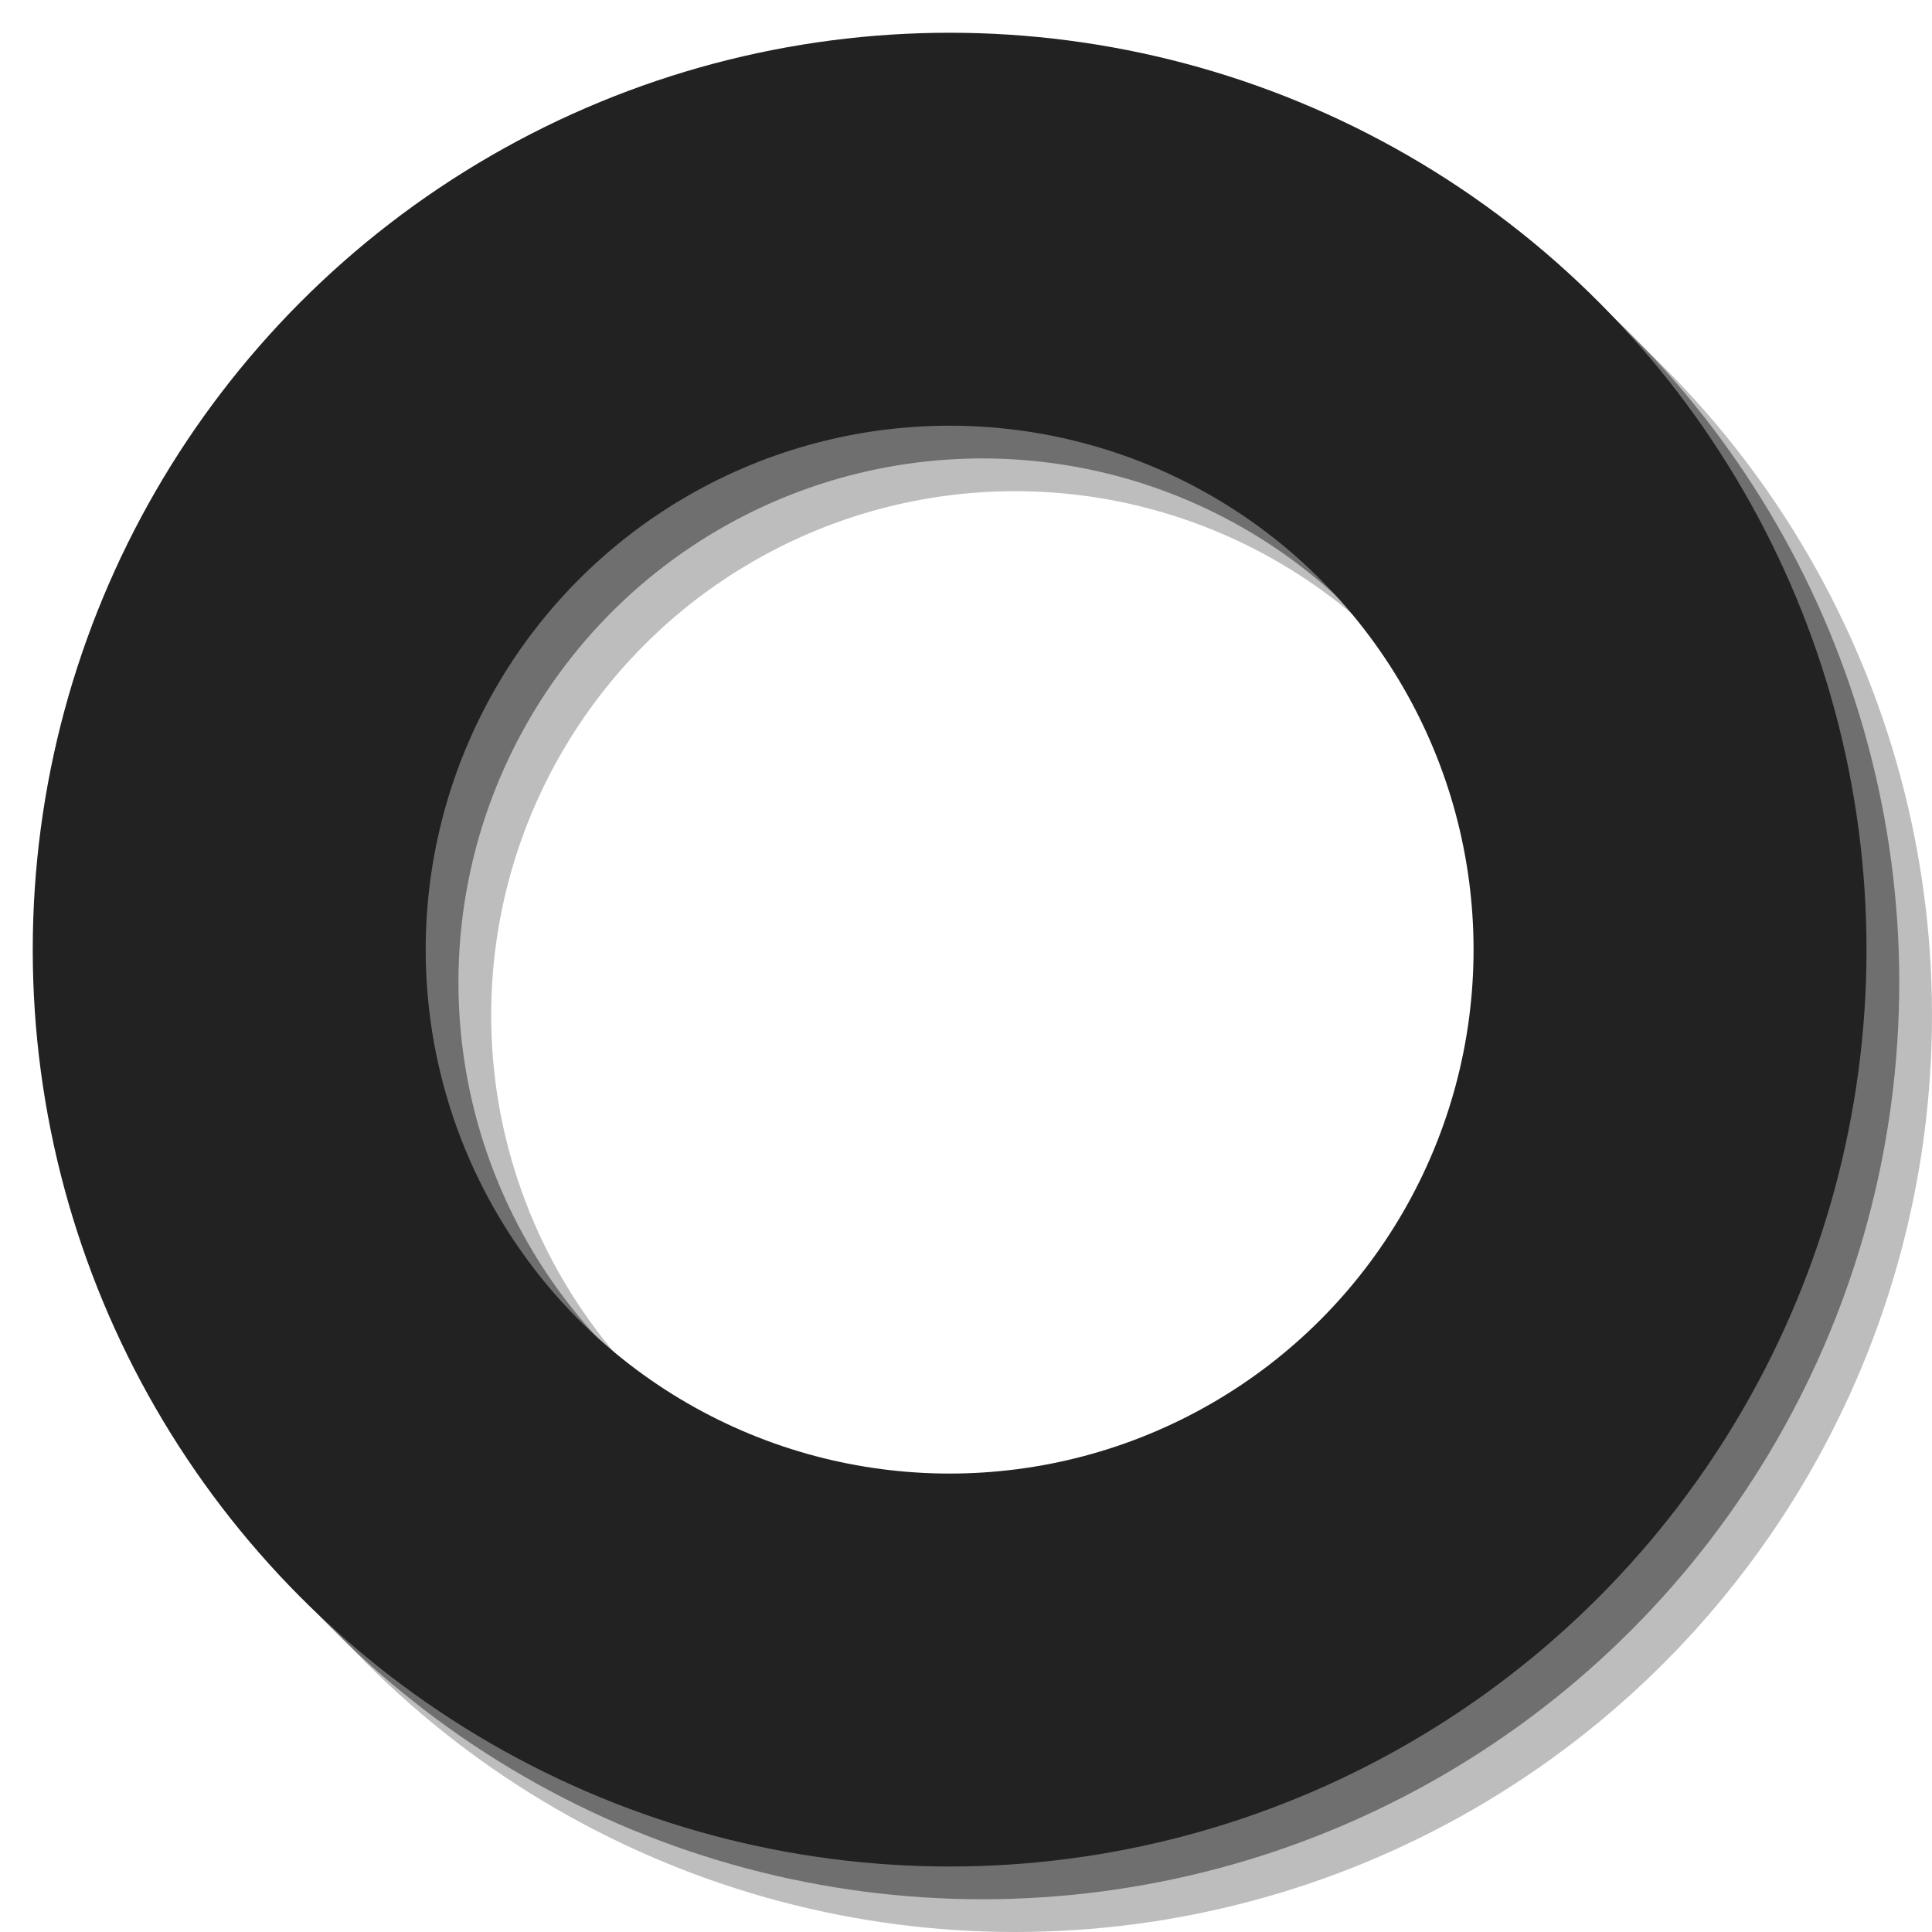 <?xml version="1.0" encoding="utf-8"?>
<svg version="1.1" xmlns="http://www.w3.org/2000/svg" xmlns:xlink="http://www.w3.org/1999/xlink" width="118px" height="118px">
  <circle cx="62" cy="62" r="44" fill="none" stroke="#222" stroke-width="24" opacity="0.3" />
  <circle cx="60" cy="60" r="44" fill="none" stroke="#222" stroke-width="24" opacity="0.5" />
  <circle cx="58" cy="58" r="44" fill="none" stroke="#222" stroke-width="24" opacity="1.0" />
</svg>